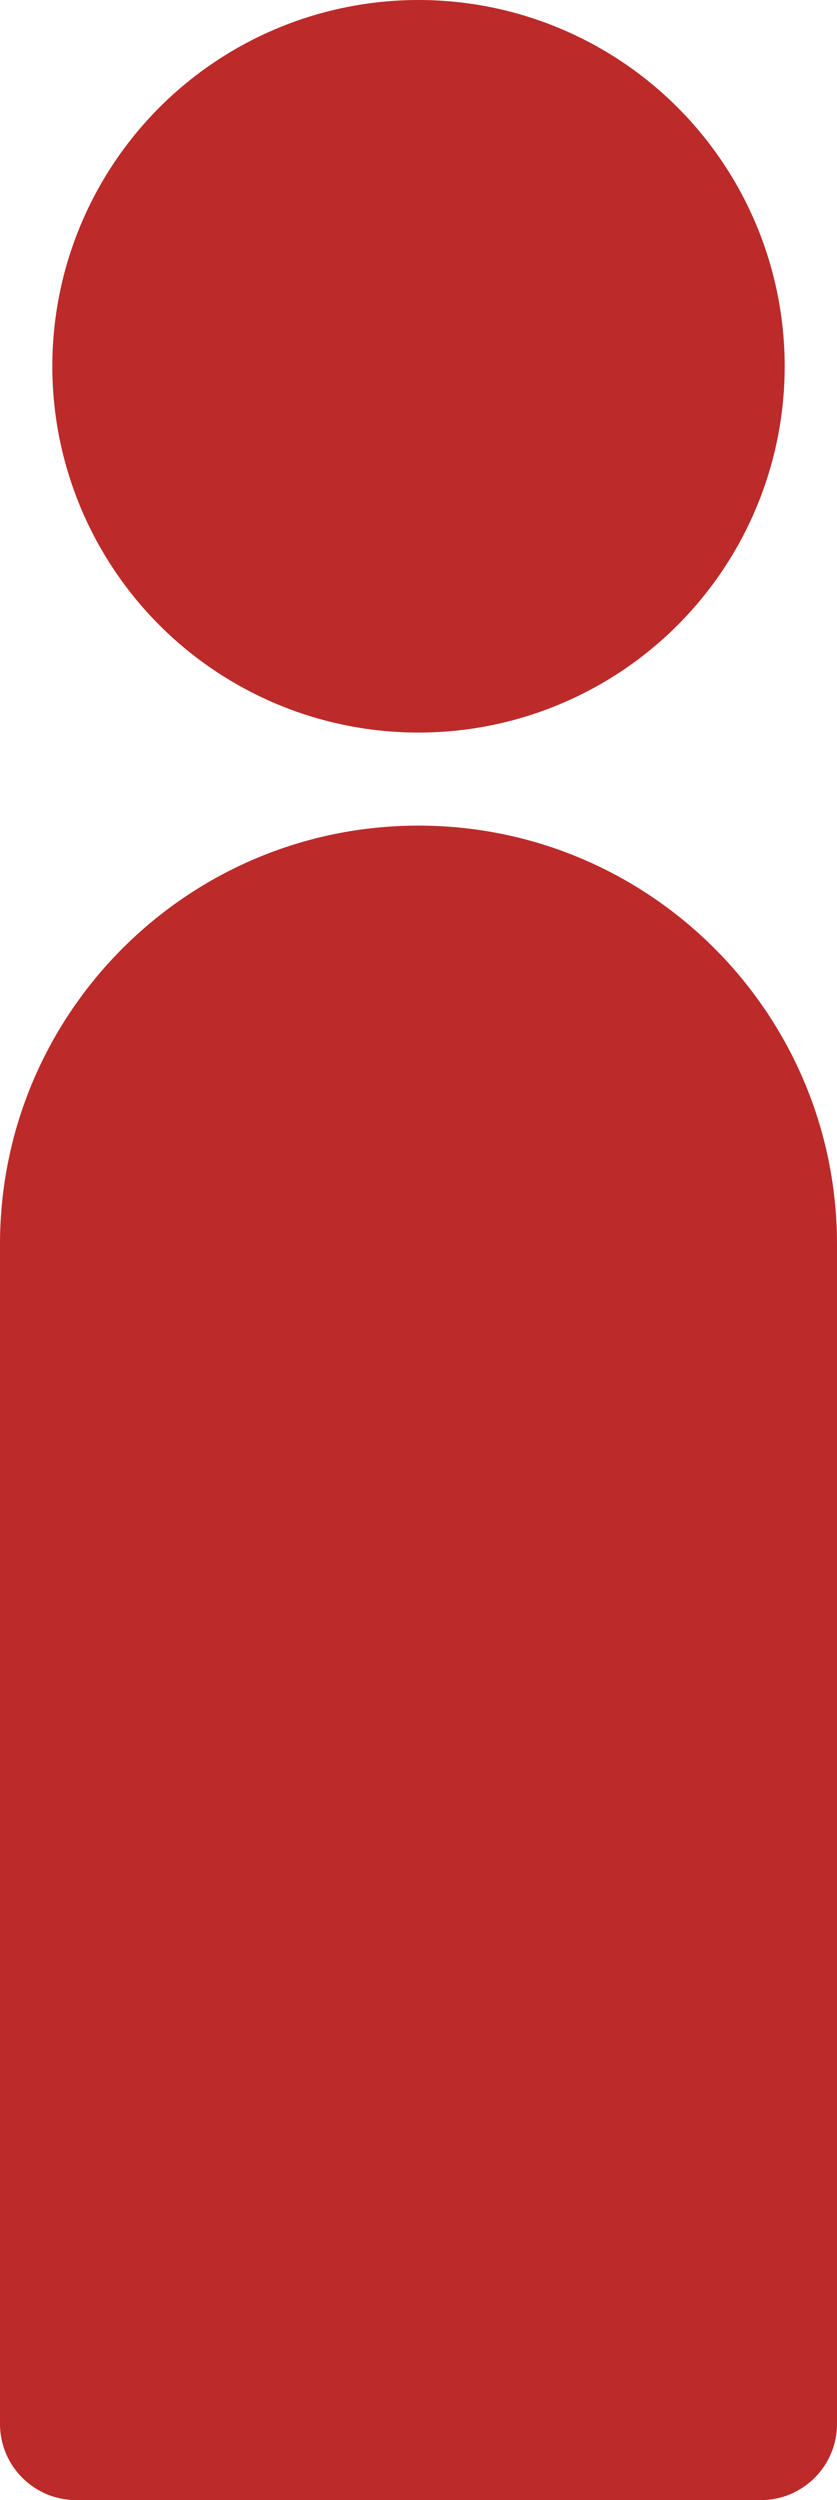 <?xml version="1.0" encoding="UTF-8"?><svg id="b" xmlns="http://www.w3.org/2000/svg" viewBox="0 0 144 430"><defs><style>.d{fill:#bc2a2a;}</style></defs><g id="c"><path class="d" d="m72,142h0c39.74,0,72,32.26,72,72v202.91c0,7.22-5.87,13.09-13.09,13.09H13.09C5.87,430,0,424.13,0,416.91v-202.91C0,174.26,32.26,142,72,142Z"/><circle class="d" cx="72" cy="63" r="63"/></g></svg>